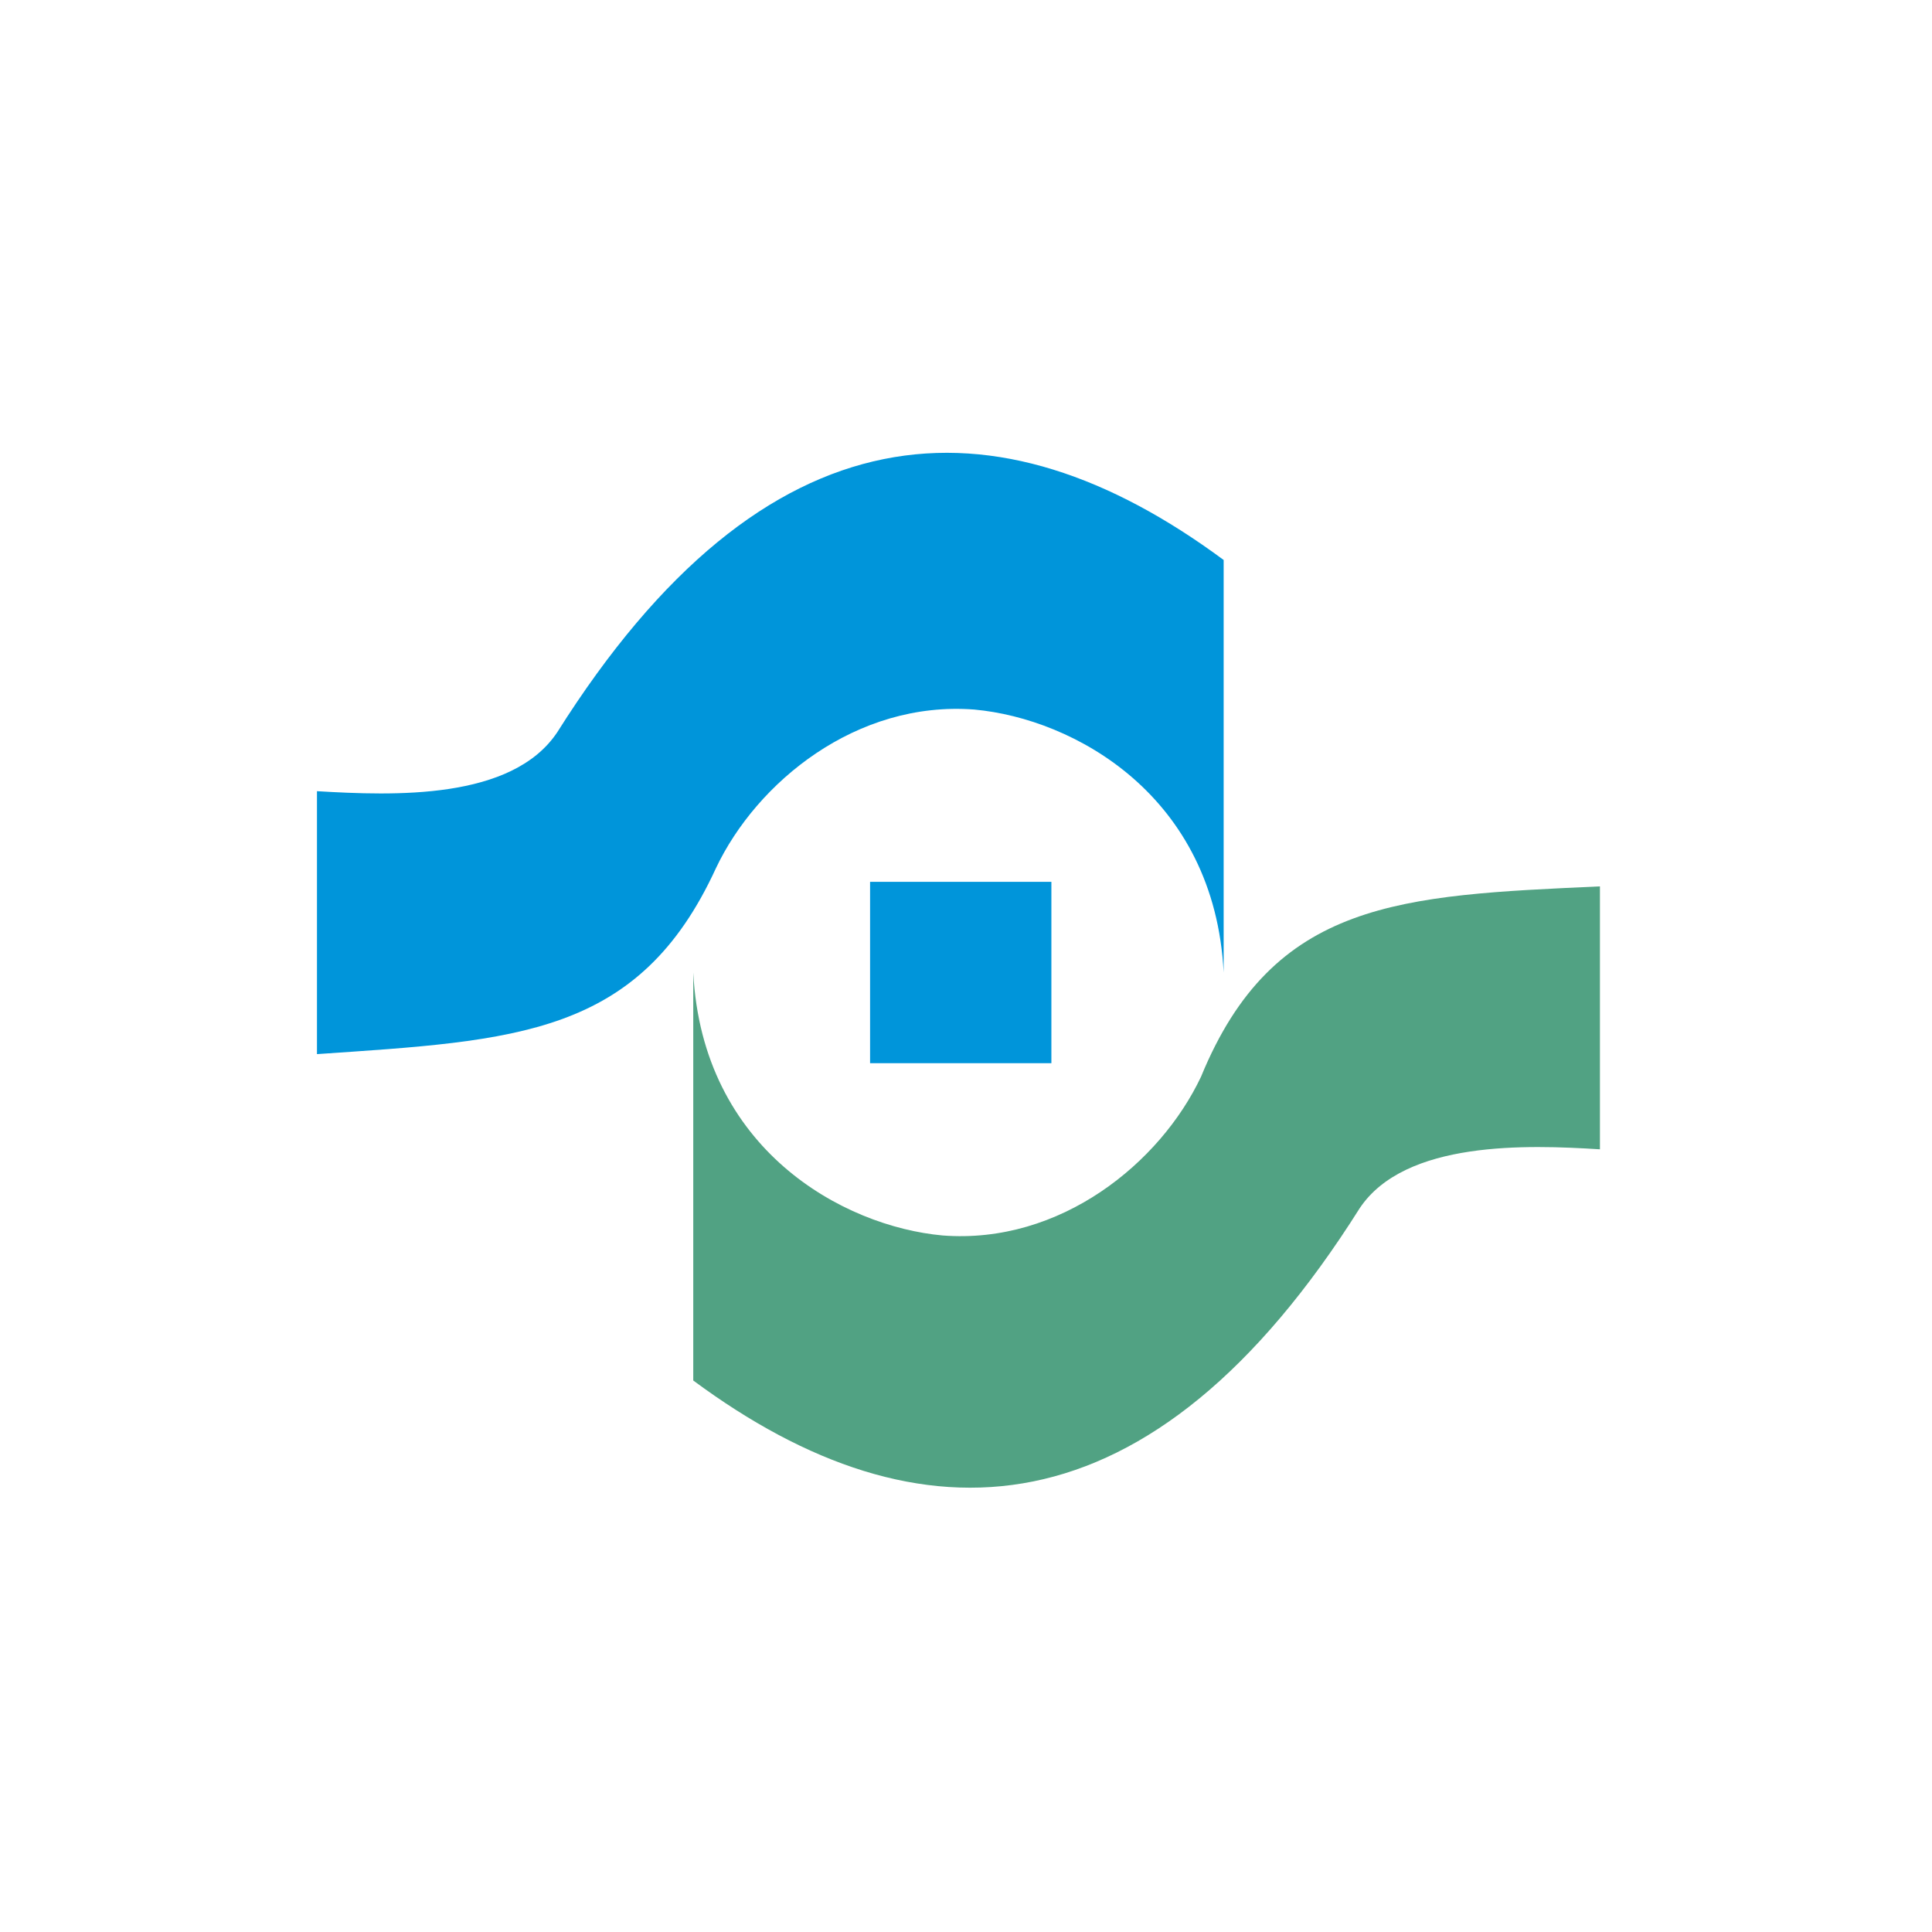 <svg width="128" height="128" viewBox="0 0 128 128" fill="none" xmlns="http://www.w3.org/2000/svg">
<path d="M57.645 58.424H69.657V70.439H57.645V58.424Z" fill="#0095DA"/>
<path d="M21 69.838V52.418C26.107 52.719 33.914 53.02 36.919 48.514C50.736 26.586 66.053 25.988 81.07 37.1V64.433C80.472 52.719 71.16 47.612 64.553 47.01C56.742 46.409 50.134 51.816 47.43 57.525C42.327 68.638 34.215 68.935 21 69.838H21Z" fill="#0095DA"/>
<path d="M106 58.725V76.145C101.194 75.844 93.086 75.546 90.081 80.052C76.268 101.977 60.95 102.578 45.93 91.462V64.433C46.532 76.145 55.843 81.251 62.451 81.853C70.258 82.455 76.869 77.047 79.57 71.338C84.376 59.627 92.785 59.326 106 58.725Z" fill="#51A283"/>
</svg>
